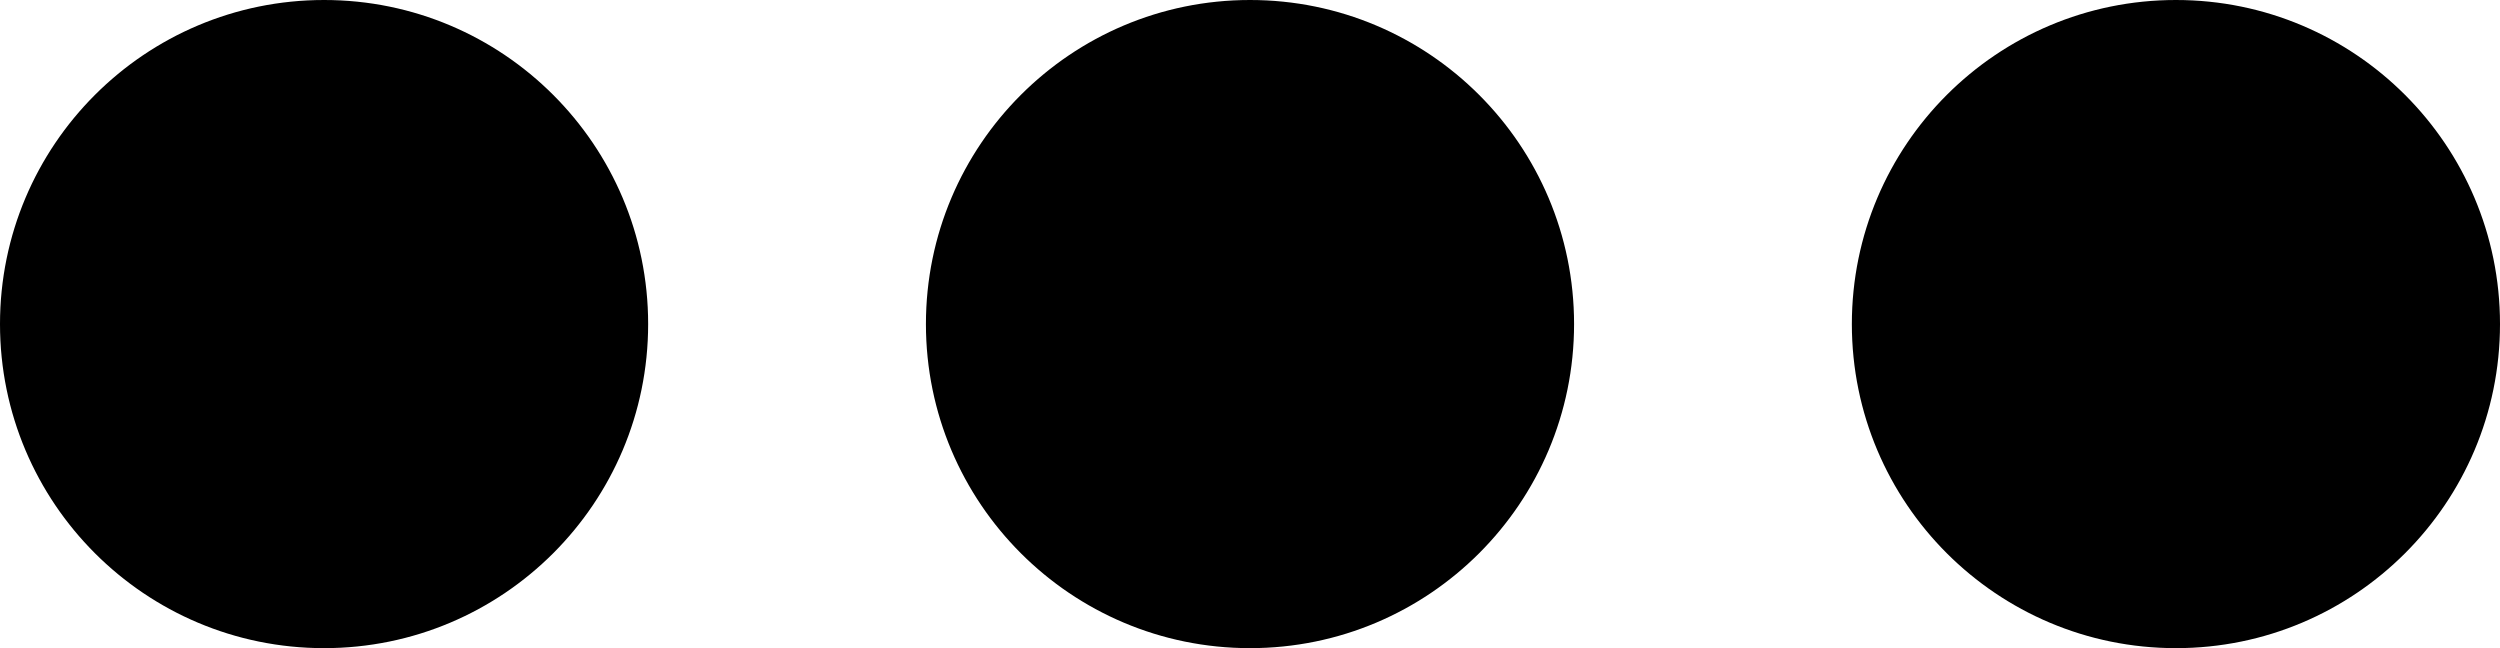 <svg xmlns="http://www.w3.org/2000/svg" width="27" height="7" viewBox="0 0 27 7"><g transform="translate(-1499 -296)"><circle cx="3.5" cy="3.5" r="3.5" transform="translate(1499 296)"/><circle cx="3.5" cy="3.5" r="3.5" transform="translate(1509 296)"/><circle cx="3.5" cy="3.5" r="3.5" transform="translate(1519 296)"/></g></svg>